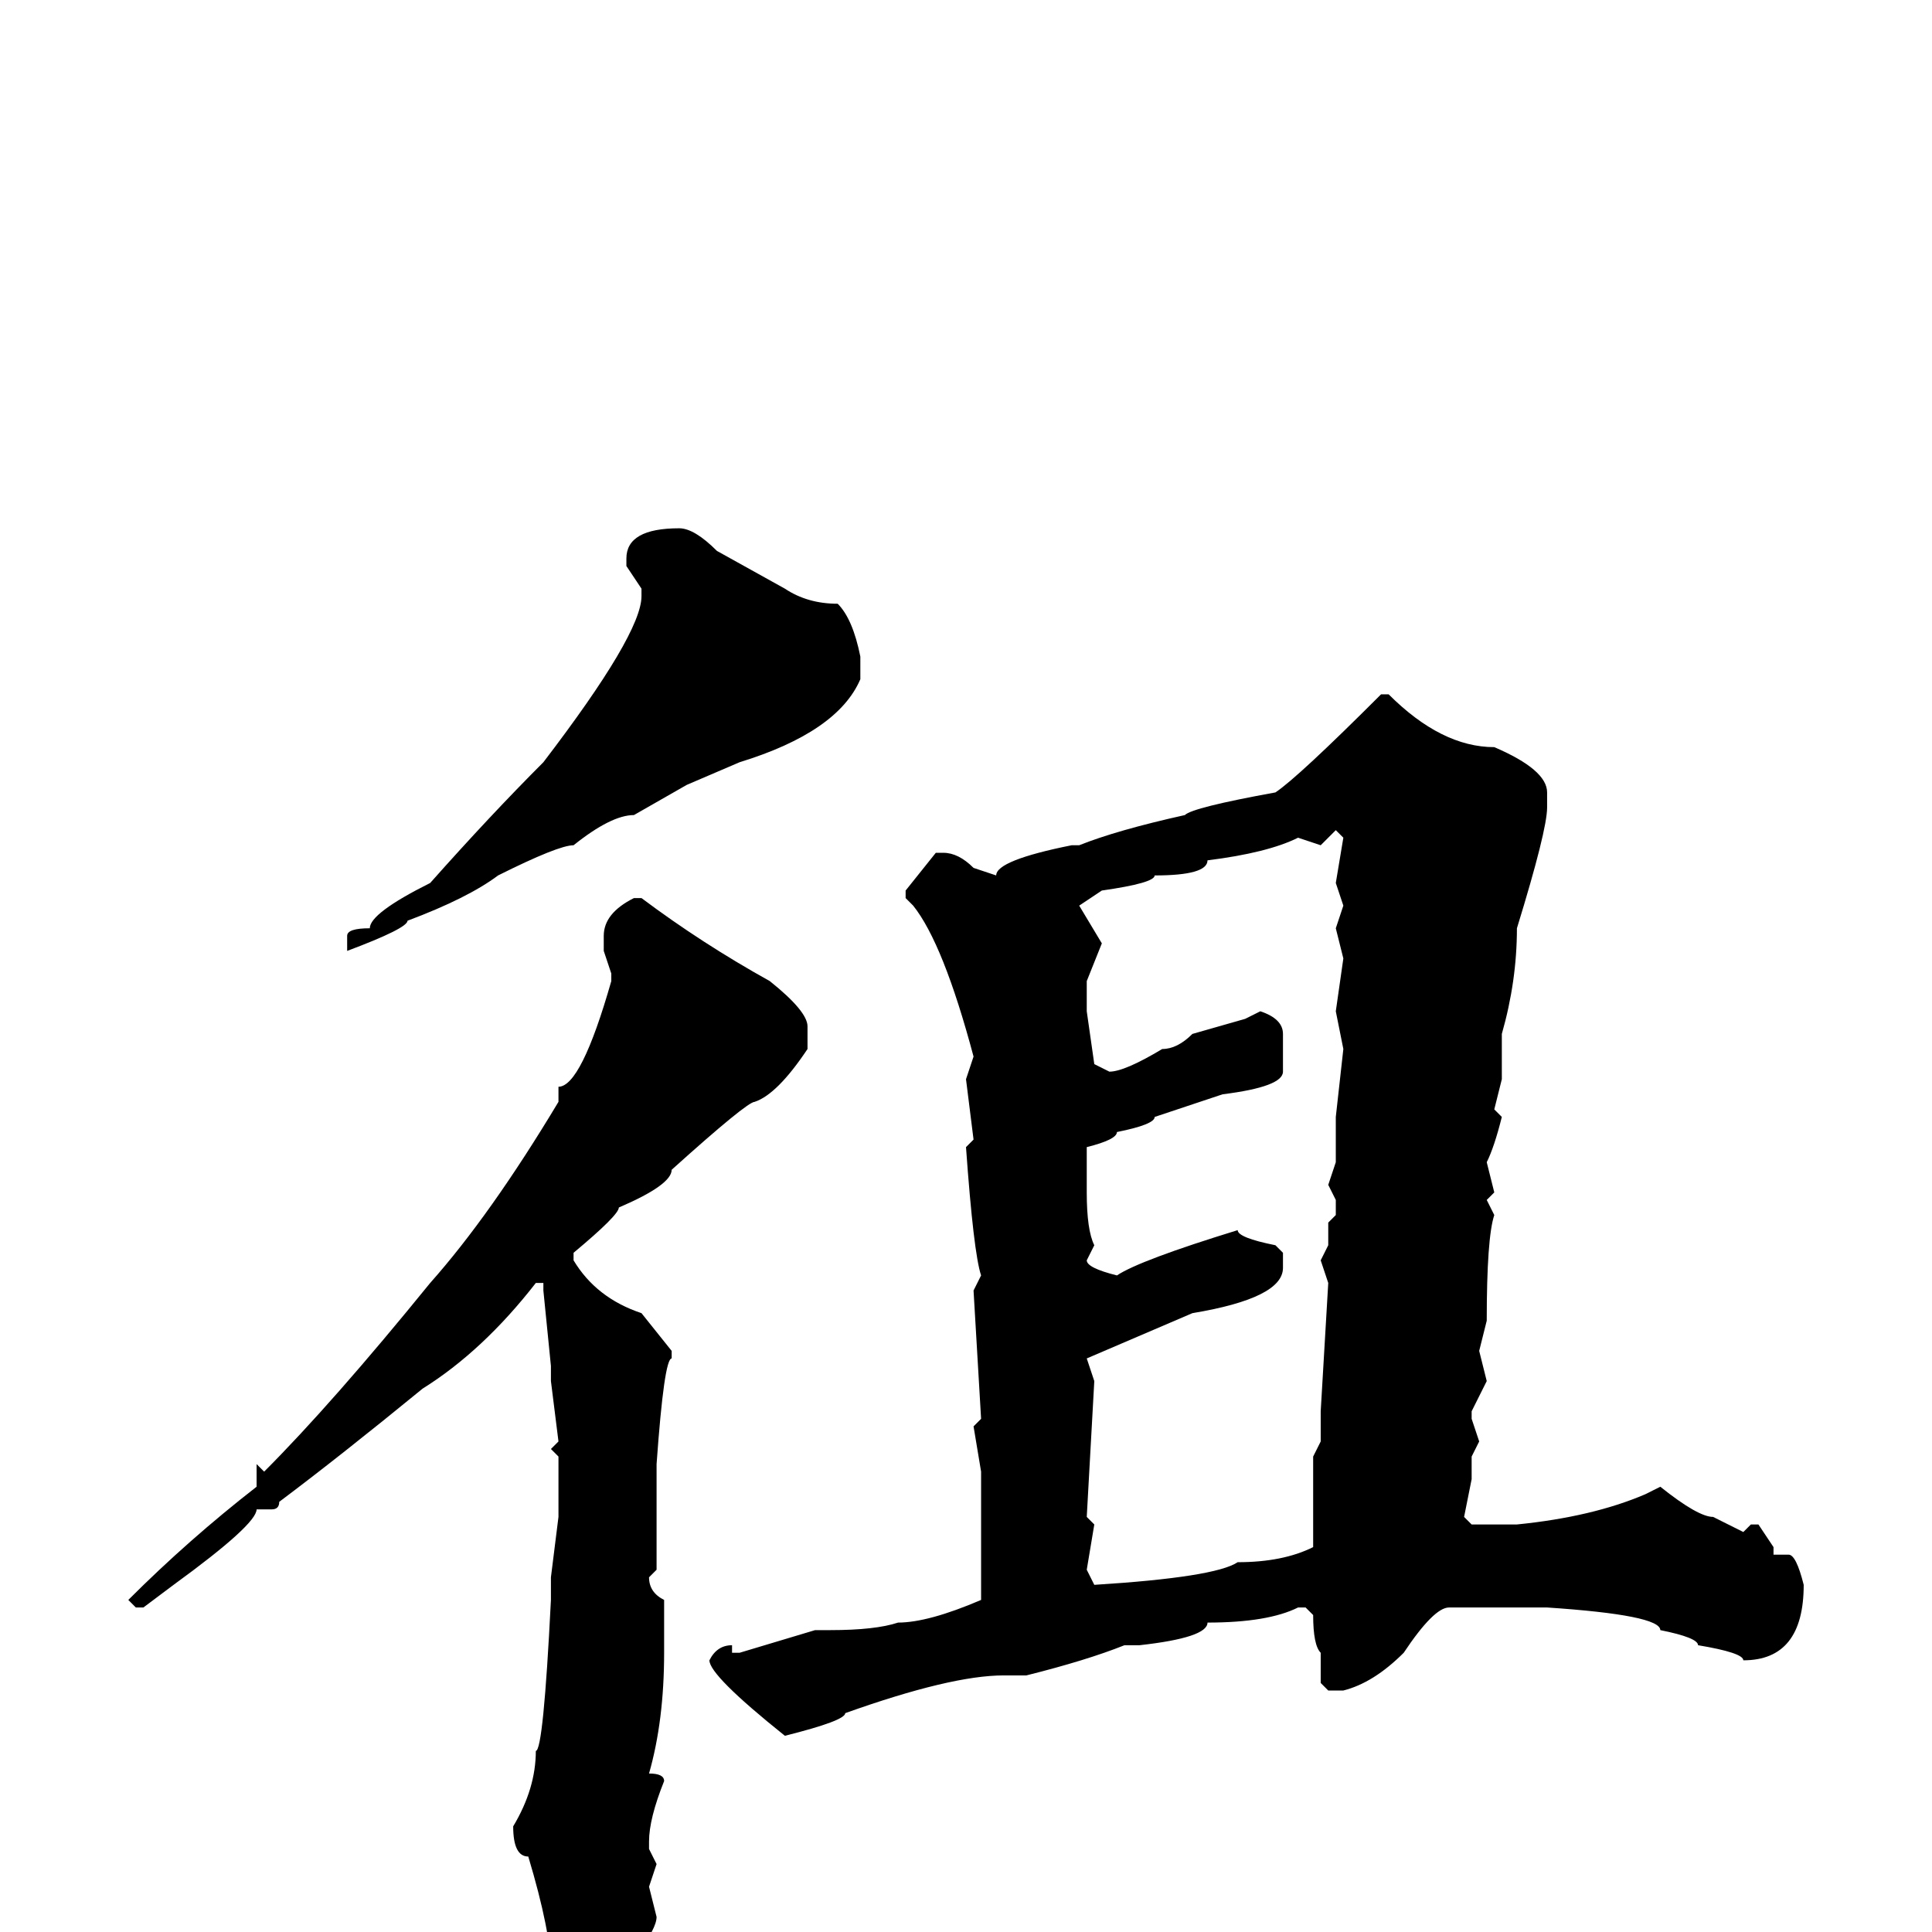 <svg xmlns="http://www.w3.org/2000/svg" viewBox="0 -256 256 256">
	<path fill="#000000" d="M90 -186Q92 -186 95 -183L104 -178Q107 -176 111 -176Q113 -174 114 -169V-166Q111 -159 98 -155L91 -152L84 -148Q81 -148 76 -144Q74 -144 66 -140Q62 -137 54 -134Q54 -133 46 -130V-132Q46 -133 49 -133Q49 -135 57 -139Q65 -148 72 -155Q85 -172 85 -177V-178L83 -181V-182Q83 -186 90 -186ZM183 -164H184Q191 -157 198 -157Q205 -154 205 -151V-149Q205 -146 201 -133Q201 -126 199 -119V-113L198 -109L199 -108Q198 -104 197 -102L198 -98L197 -97L198 -95Q197 -92 197 -81L196 -77L197 -73L195 -69V-68L196 -65L195 -63V-61V-60L194 -55L195 -54H199H201Q211 -55 218 -58L220 -59Q225 -55 227 -55L231 -53L232 -54H233L235 -51V-50H237Q238 -50 239 -46Q239 -36 231 -36Q231 -37 225 -38Q225 -39 220 -40Q220 -42 205 -43H202H198H193H192Q190 -43 186 -37Q182 -33 178 -32H177H176L175 -33V-37Q174 -38 174 -42L173 -43H172Q168 -41 160 -41Q160 -39 151 -38H150H149Q144 -36 136 -34H133Q126 -34 112 -29Q112 -28 104 -26Q94 -34 94 -36Q95 -38 97 -38V-37H98L108 -40H110Q116 -40 119 -41Q123 -41 130 -44V-45V-50V-52V-59V-61L129 -67L130 -68L129 -85L130 -87Q129 -90 128 -104L129 -105L128 -113L129 -116Q125 -131 121 -136L120 -137V-138L124 -143H125Q127 -143 129 -141L132 -140Q132 -142 142 -144H143Q148 -146 157 -148Q158 -149 169 -151Q172 -153 183 -164ZM175 -144L172 -145Q168 -143 160 -142Q160 -140 153 -140Q153 -139 146 -138L143 -136L146 -131L144 -126V-122L145 -115L147 -114Q149 -114 154 -117Q156 -117 158 -119L165 -121L167 -122Q170 -121 170 -119V-114Q170 -112 162 -111L153 -108Q153 -107 148 -106Q148 -105 144 -104V-103V-99V-98Q144 -93 145 -91L144 -89Q144 -88 148 -87Q151 -89 164 -93Q164 -92 169 -91L170 -90V-88Q170 -84 158 -82L144 -76L145 -73L144 -55L145 -54L144 -48L145 -46Q161 -47 164 -49Q170 -49 174 -51V-63L175 -65V-66V-69L176 -86L175 -89L176 -91V-94L177 -95V-97L176 -99L177 -102V-108L178 -117L177 -122L178 -129L177 -133L178 -136L177 -139L178 -145L177 -146ZM84 -137H85Q93 -131 102 -126Q107 -122 107 -120V-117Q103 -111 100 -110Q99 -110 89 -101Q89 -99 82 -96Q82 -95 76 -90V-89Q79 -84 85 -82L89 -77V-76Q88 -76 87 -62V-59V-55V-54V-52V-48L86 -47Q86 -45 88 -44V-37Q88 -28 86 -21Q88 -21 88 -20Q86 -15 86 -12V-11L87 -9L86 -6L87 -2Q87 1 77 11Q75 10 73 7V5Q73 0 70 -10Q68 -10 68 -14Q71 -19 71 -24Q72 -24 73 -44V-47L74 -55V-58V-63L73 -64L74 -65L73 -73V-75L72 -85V-86H71Q64 -77 56 -72Q45 -63 37 -57Q37 -56 36 -56H35H34Q34 -54 23 -46L19 -43H18L17 -44Q25 -52 34 -59V-62L35 -61Q44 -70 57 -86Q65 -95 74 -110V-112Q77 -112 81 -126V-127L80 -130V-132Q80 -135 84 -137Z"/>
</svg>